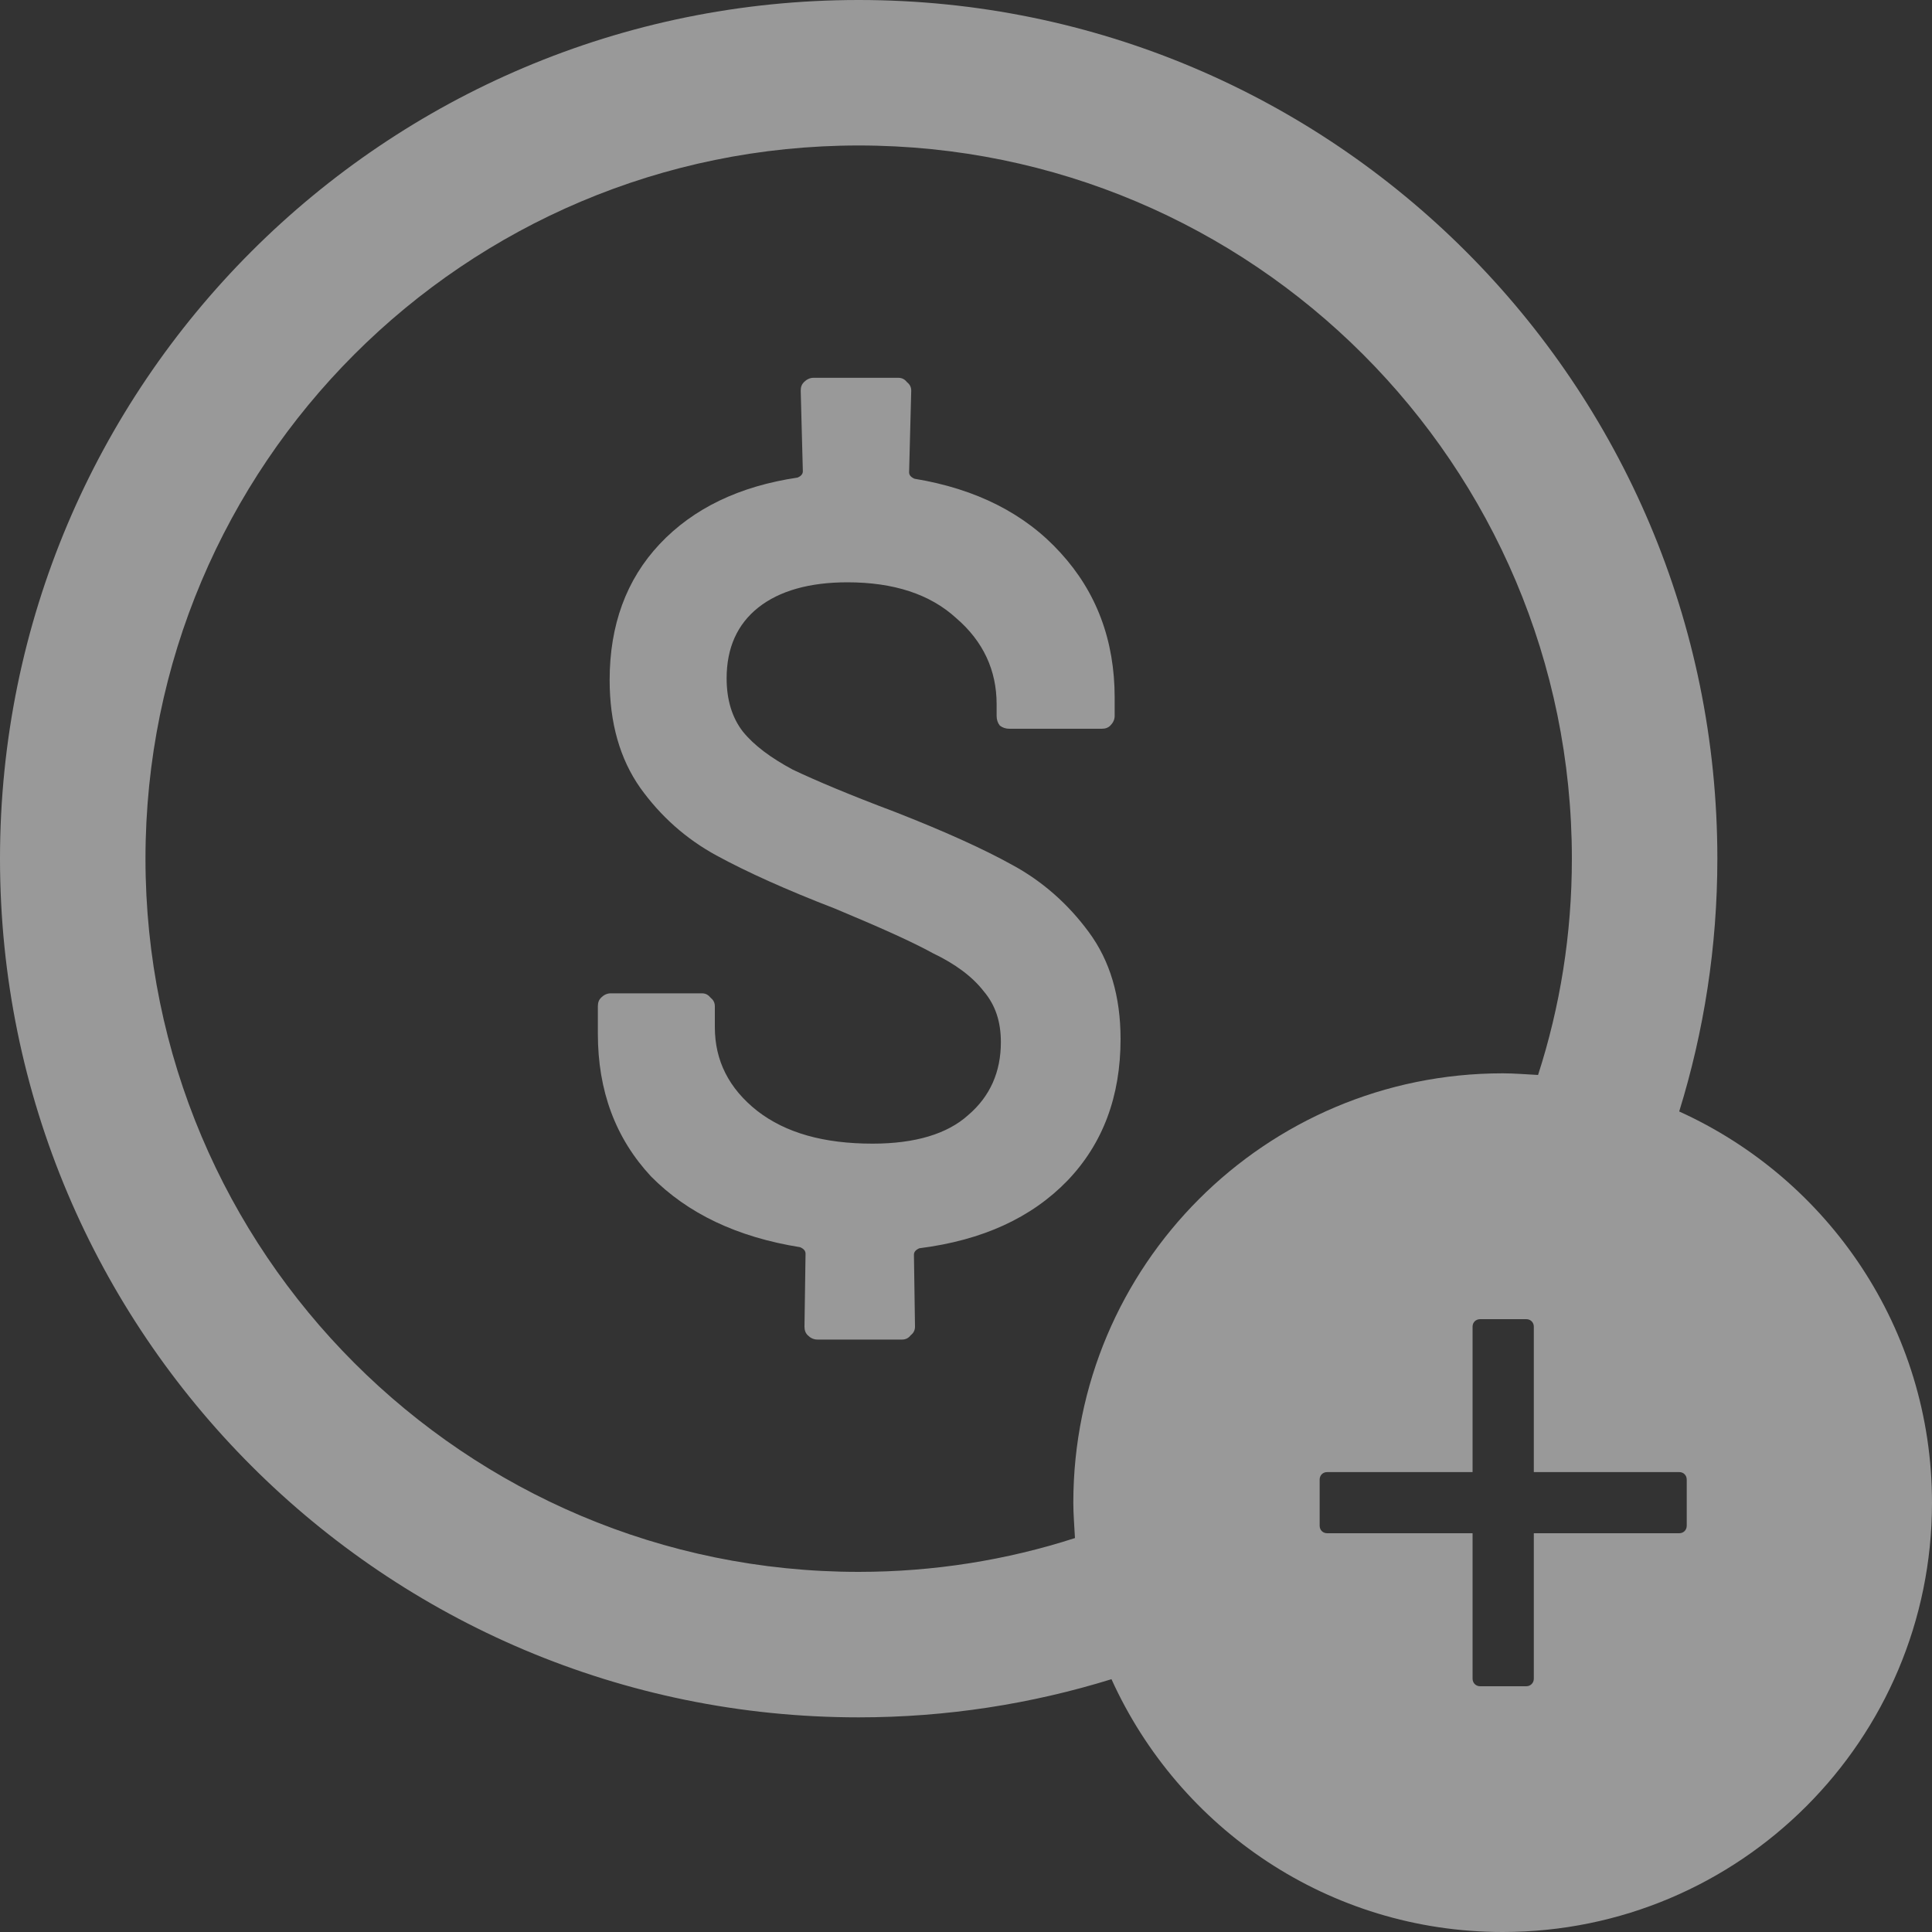 <svg width="20" height="20" viewBox="0 0 20 20" fill="none" xmlns="http://www.w3.org/2000/svg">
<rect x="0" y="0" width="20" height="20" fill="#333333" stroke="none"/>
<g clip-path="url(#clip0_970_15669)">
<path d="M10.483 8.956C10.183 8.789 9.778 8.606 9.267 8.406C8.794 8.228 8.439 8.078 8.206 7.967C7.978 7.844 7.806 7.717 7.689 7.572C7.578 7.428 7.522 7.244 7.522 7.022C7.522 6.706 7.633 6.461 7.85 6.289C8.067 6.117 8.378 6.028 8.772 6.028C9.25 6.028 9.628 6.15 9.9 6.4C10.178 6.639 10.317 6.939 10.317 7.289V7.411C10.317 7.45 10.328 7.483 10.35 7.511C10.378 7.533 10.411 7.544 10.45 7.544H11.405C11.444 7.544 11.472 7.533 11.494 7.511C11.522 7.483 11.539 7.45 11.539 7.411V7.222C11.539 6.628 11.35 6.128 10.978 5.722C10.611 5.317 10.105 5.061 9.467 4.956C9.428 4.939 9.411 4.917 9.411 4.889L9.433 4.044C9.433 4.006 9.417 3.978 9.389 3.956C9.367 3.928 9.339 3.911 9.3 3.911H8.422C8.383 3.911 8.35 3.928 8.322 3.956C8.3 3.978 8.289 4.006 8.289 4.044L8.311 4.878C8.311 4.906 8.294 4.928 8.256 4.944C7.656 5.033 7.178 5.261 6.828 5.633C6.483 6 6.311 6.472 6.311 7.039C6.311 7.483 6.417 7.856 6.628 8.156C6.839 8.45 7.1 8.683 7.417 8.856C7.733 9.028 8.139 9.211 8.644 9.406C9.094 9.594 9.433 9.744 9.656 9.867C9.889 9.978 10.067 10.111 10.183 10.261C10.306 10.406 10.361 10.578 10.361 10.789C10.361 11.095 10.25 11.35 10.022 11.544C9.806 11.739 9.472 11.839 9.033 11.839C8.528 11.839 8.133 11.728 7.839 11.5C7.544 11.267 7.4 10.978 7.4 10.633V10.417C7.4 10.378 7.383 10.35 7.356 10.328C7.333 10.3 7.306 10.283 7.267 10.283H6.322C6.283 10.283 6.25 10.3 6.222 10.328C6.2 10.35 6.189 10.378 6.189 10.417V10.7C6.189 11.294 6.372 11.783 6.739 12.178C7.117 12.561 7.628 12.806 8.283 12.911C8.322 12.928 8.339 12.95 8.339 12.978L8.328 13.733C8.328 13.772 8.339 13.8 8.361 13.822C8.389 13.85 8.422 13.867 8.461 13.867H9.339C9.378 13.867 9.406 13.85 9.428 13.822C9.456 13.8 9.472 13.772 9.472 13.733L9.461 12.989C9.461 12.961 9.478 12.939 9.517 12.922C10.172 12.839 10.678 12.606 11.05 12.222C11.417 11.839 11.6 11.35 11.6 10.756C11.6 10.311 11.489 9.944 11.272 9.65C11.056 9.356 10.789 9.122 10.483 8.956Z" fill="white" fill-opacity="0.5"/>
<path d="M17.383 11.506C17.639 10.678 17.778 9.8 17.778 8.889C17.778 3.978 13.8 0 8.889 0C3.978 0 0 3.978 0 8.889C0 13.8 3.978 17.778 8.889 17.778C9.8 17.778 10.678 17.639 11.506 17.383C12.206 18.928 13.756 20 15.556 20C18.011 20 20 18.011 20 15.556C20 13.756 18.928 12.206 17.383 11.506ZM11.111 15.556C11.111 15.678 11.122 15.8 11.128 15.922C10.422 16.15 9.667 16.272 8.889 16.272C4.811 16.272 1.506 12.967 1.506 8.889C1.506 4.811 4.811 1.506 8.889 1.506C12.967 1.506 16.272 4.811 16.272 8.889C16.272 9.672 16.15 10.422 15.922 11.128C15.8 11.122 15.678 11.111 15.556 11.111C13.1 11.111 11.111 13.1 11.111 15.556ZM17.461 15.794C17.461 15.839 17.428 15.872 17.383 15.872H15.878V17.378C15.878 17.422 15.844 17.456 15.8 17.456H15.322C15.278 17.456 15.244 17.422 15.244 17.378V15.872H13.739C13.694 15.872 13.661 15.839 13.661 15.794V15.317C13.661 15.272 13.694 15.239 13.739 15.239H15.244V13.733C15.244 13.689 15.278 13.656 15.322 13.656H15.8C15.844 13.656 15.878 13.689 15.878 13.733V15.239H17.383C17.428 15.239 17.461 15.272 17.461 15.317V15.794Z" fill="white" fill-opacity="0.5"/>
</g>
<defs>
<clipPath id="clip0_970_15669">
<rect width="20" height="20" fill="white"/>
</clipPath>
</defs>
</svg>
